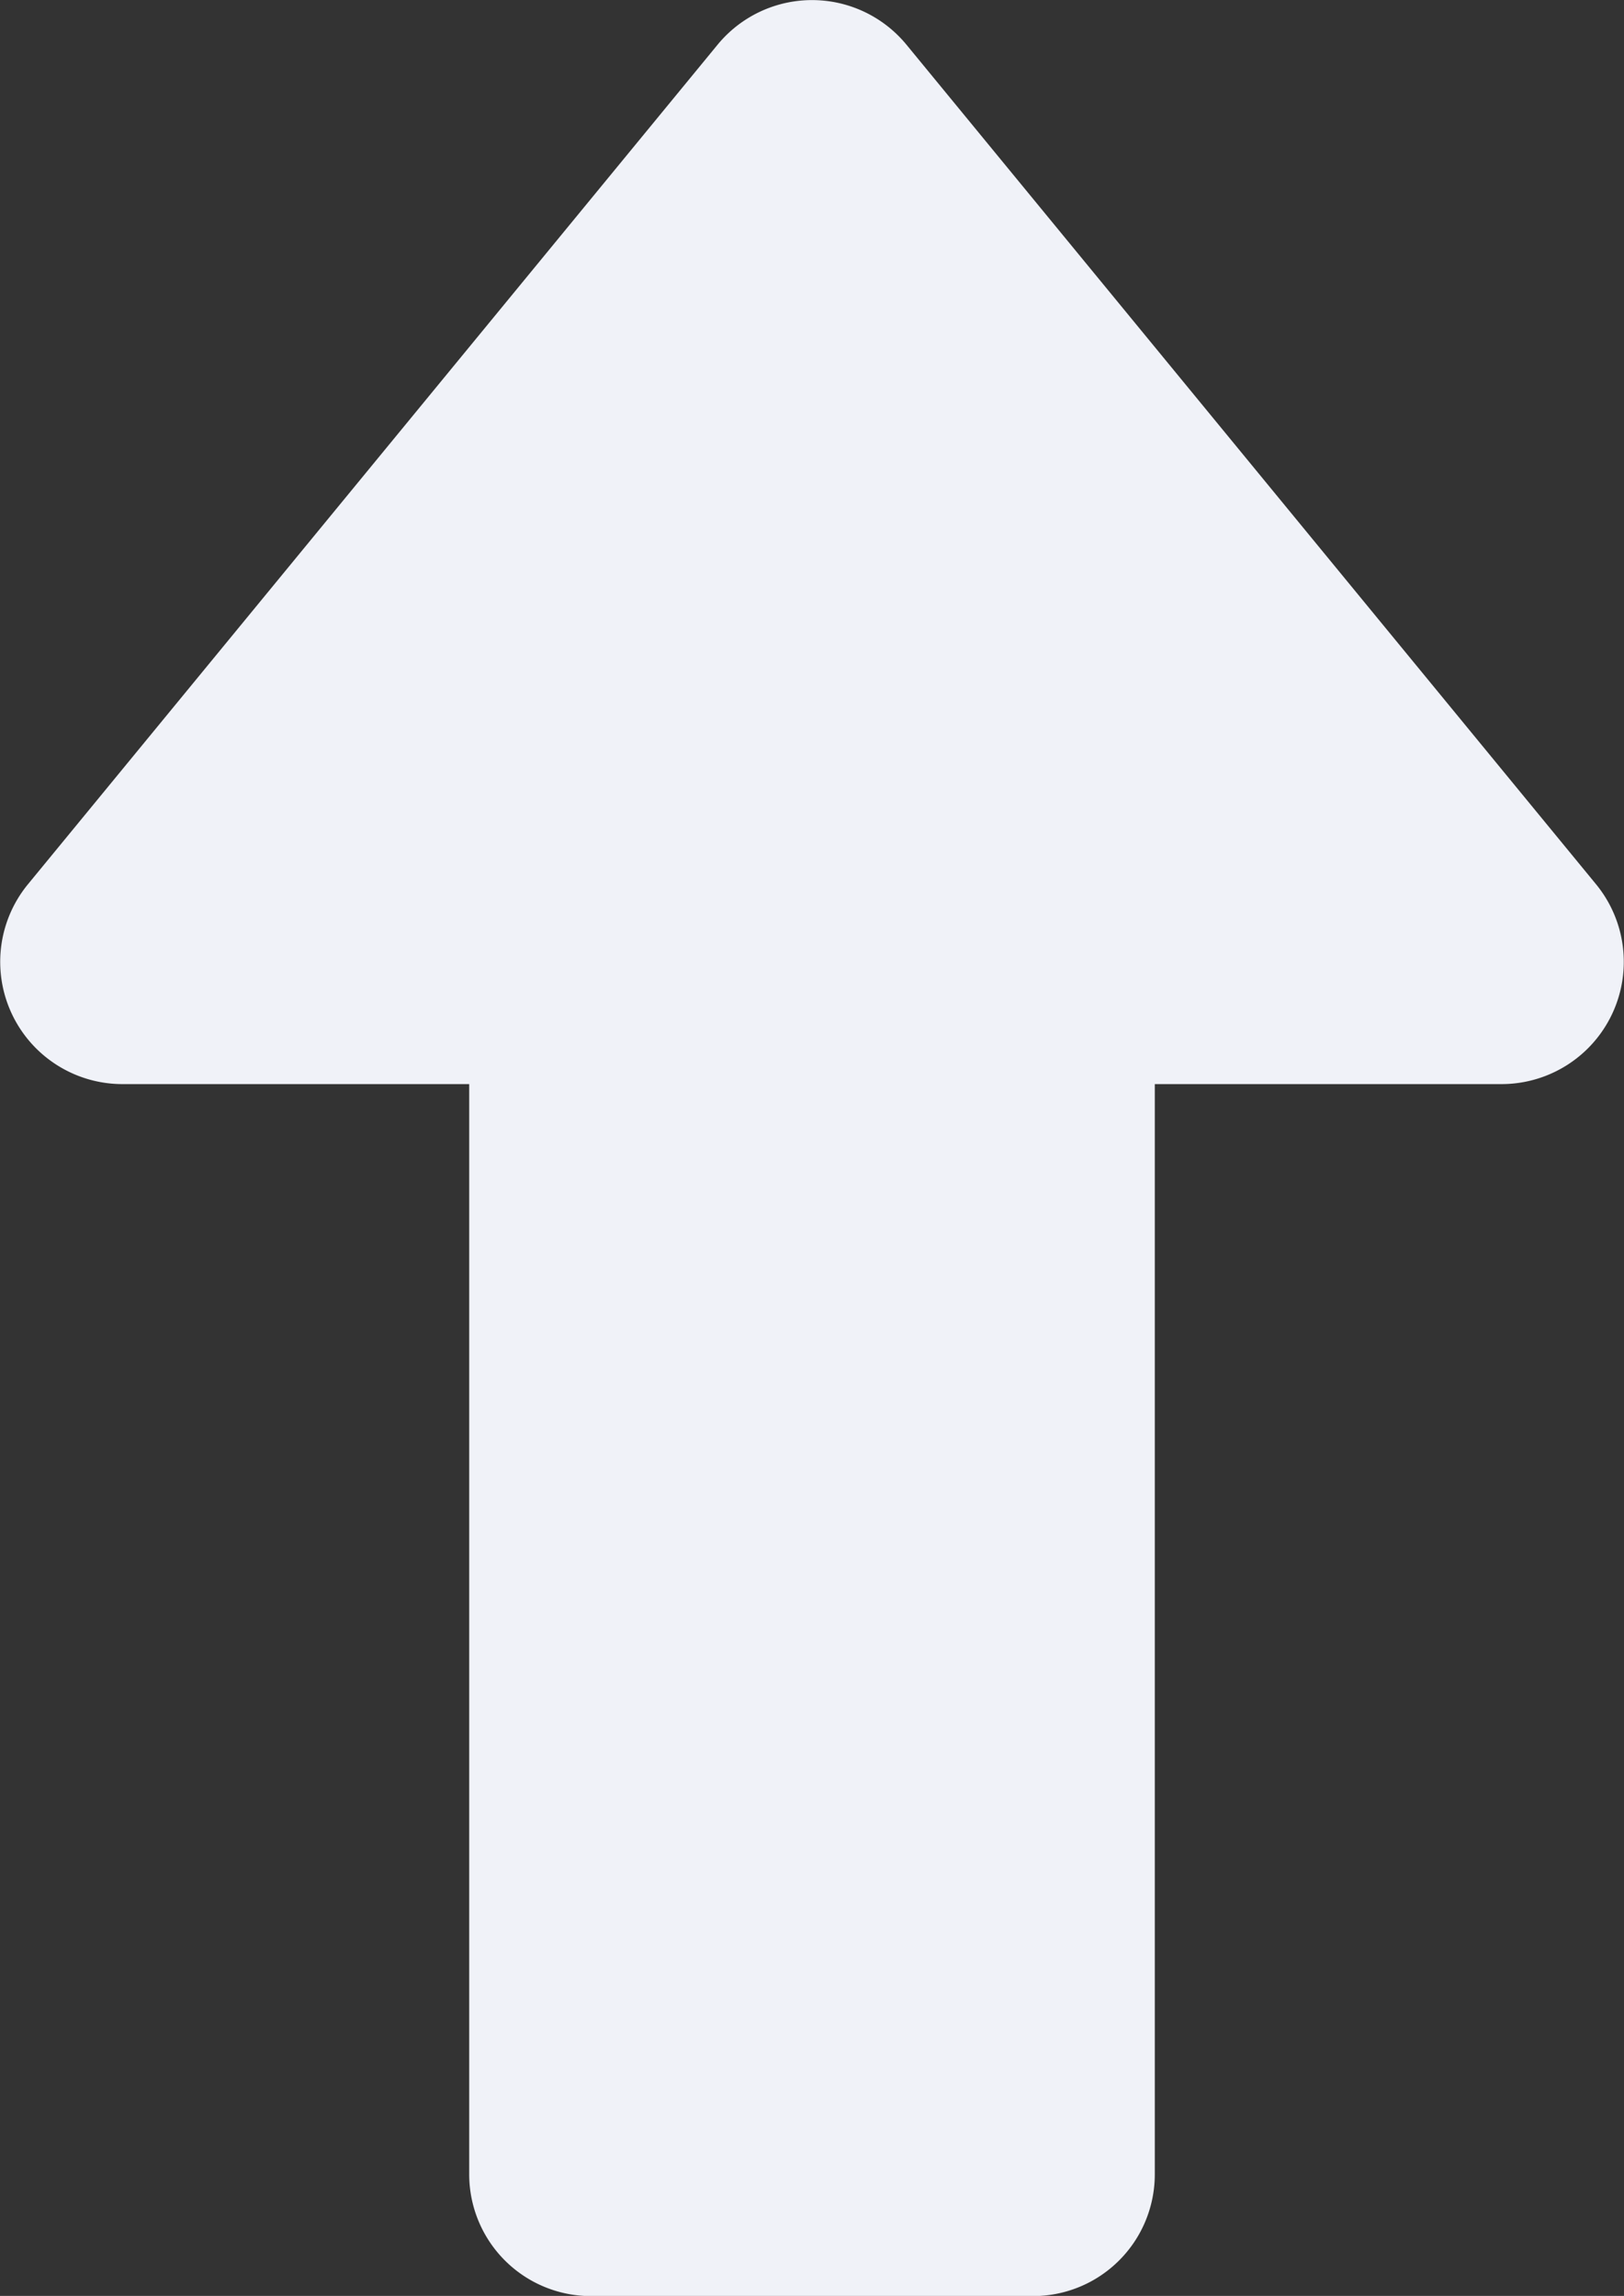 <svg xmlns="http://www.w3.org/2000/svg" width="37.19" height="52.57" viewBox="0 0 37.19 52.57">
  <rect x="0" y="0" width="37.19" height="52.57" fill="#333333" stroke="none"/>
  <path id="Path_344" data-name="Path 344" d="M36.5,20.191,20.712.972a2.8,2.8,0,0,0-4.323,0L.6,20.191a2.8,2.8,0,0,0,2.162,4.582H10.7V49.724a2.788,2.788,0,0,0,2.8,2.8H23.6a2.788,2.788,0,0,0,2.8-2.8V24.773h7.941A2.8,2.8,0,0,0,36.5,20.191Z" transform="translate(0.045 0.05)" fill="#f0f2f8"/>
</svg>
